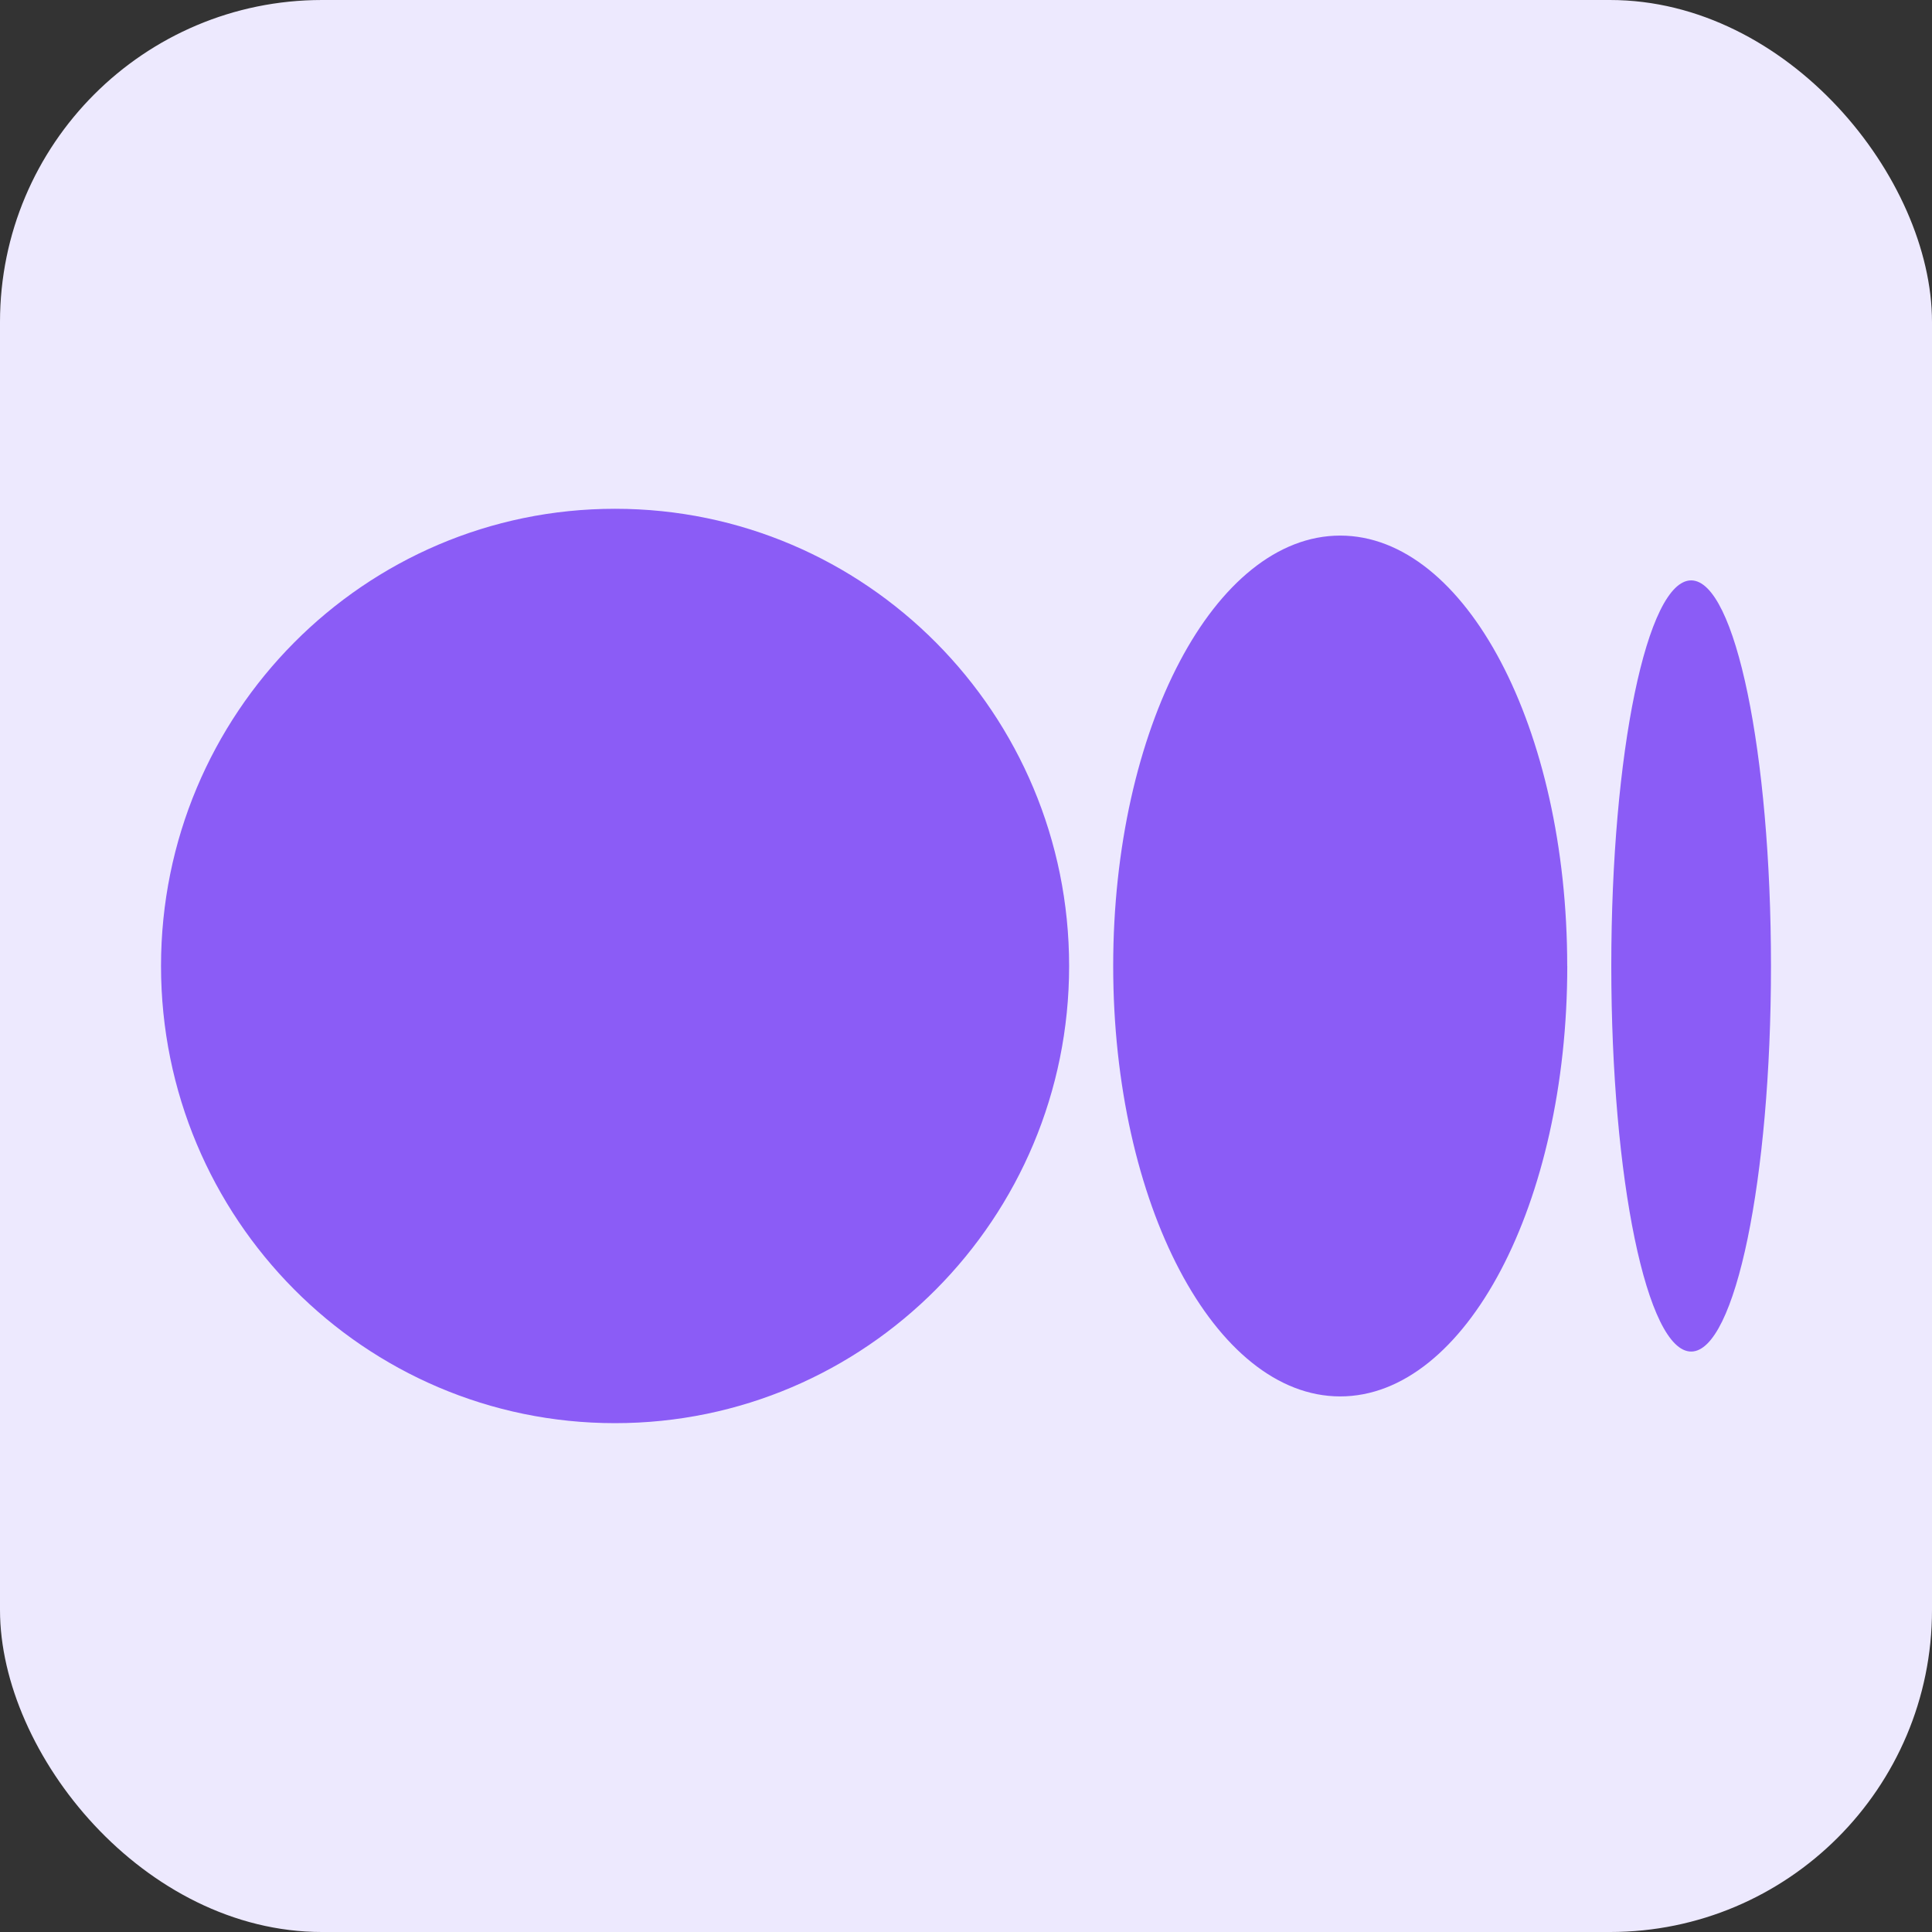 <svg width="32" height="32" viewBox="0 0 32 32" fill="#8B5CF6" xmlns="http://www.w3.org/2000/svg">
  <rect x="0" y="0" width="32" height="32" fill="#333333" stroke="none"/>
  <rect y="3.05176e-05" width="32" height="32" rx="5.333" fill="#EDE9FE" />
  <path
    d="M17.708 16C17.708 20.182 14.341 23.572 10.187 23.572C6.034 23.572 2.667 20.181 2.667 16C2.667 11.818 6.034 8.427 10.187 8.427C14.341 8.427 17.708 11.818 17.708 16ZM25.959 16C25.959 19.936 24.275 23.129 22.198 23.129C20.121 23.129 18.438 19.936 18.438 16C18.438 12.063 20.121 8.871 22.198 8.871C24.275 8.871 25.958 12.062 25.958 16H25.959ZM29.333 16C29.333 19.526 28.741 22.386 28.011 22.386C27.28 22.386 26.688 19.527 26.688 16C26.688 12.473 27.28 9.613 28.011 9.613C28.741 9.613 29.333 12.473 29.333 16Z" />
</svg>